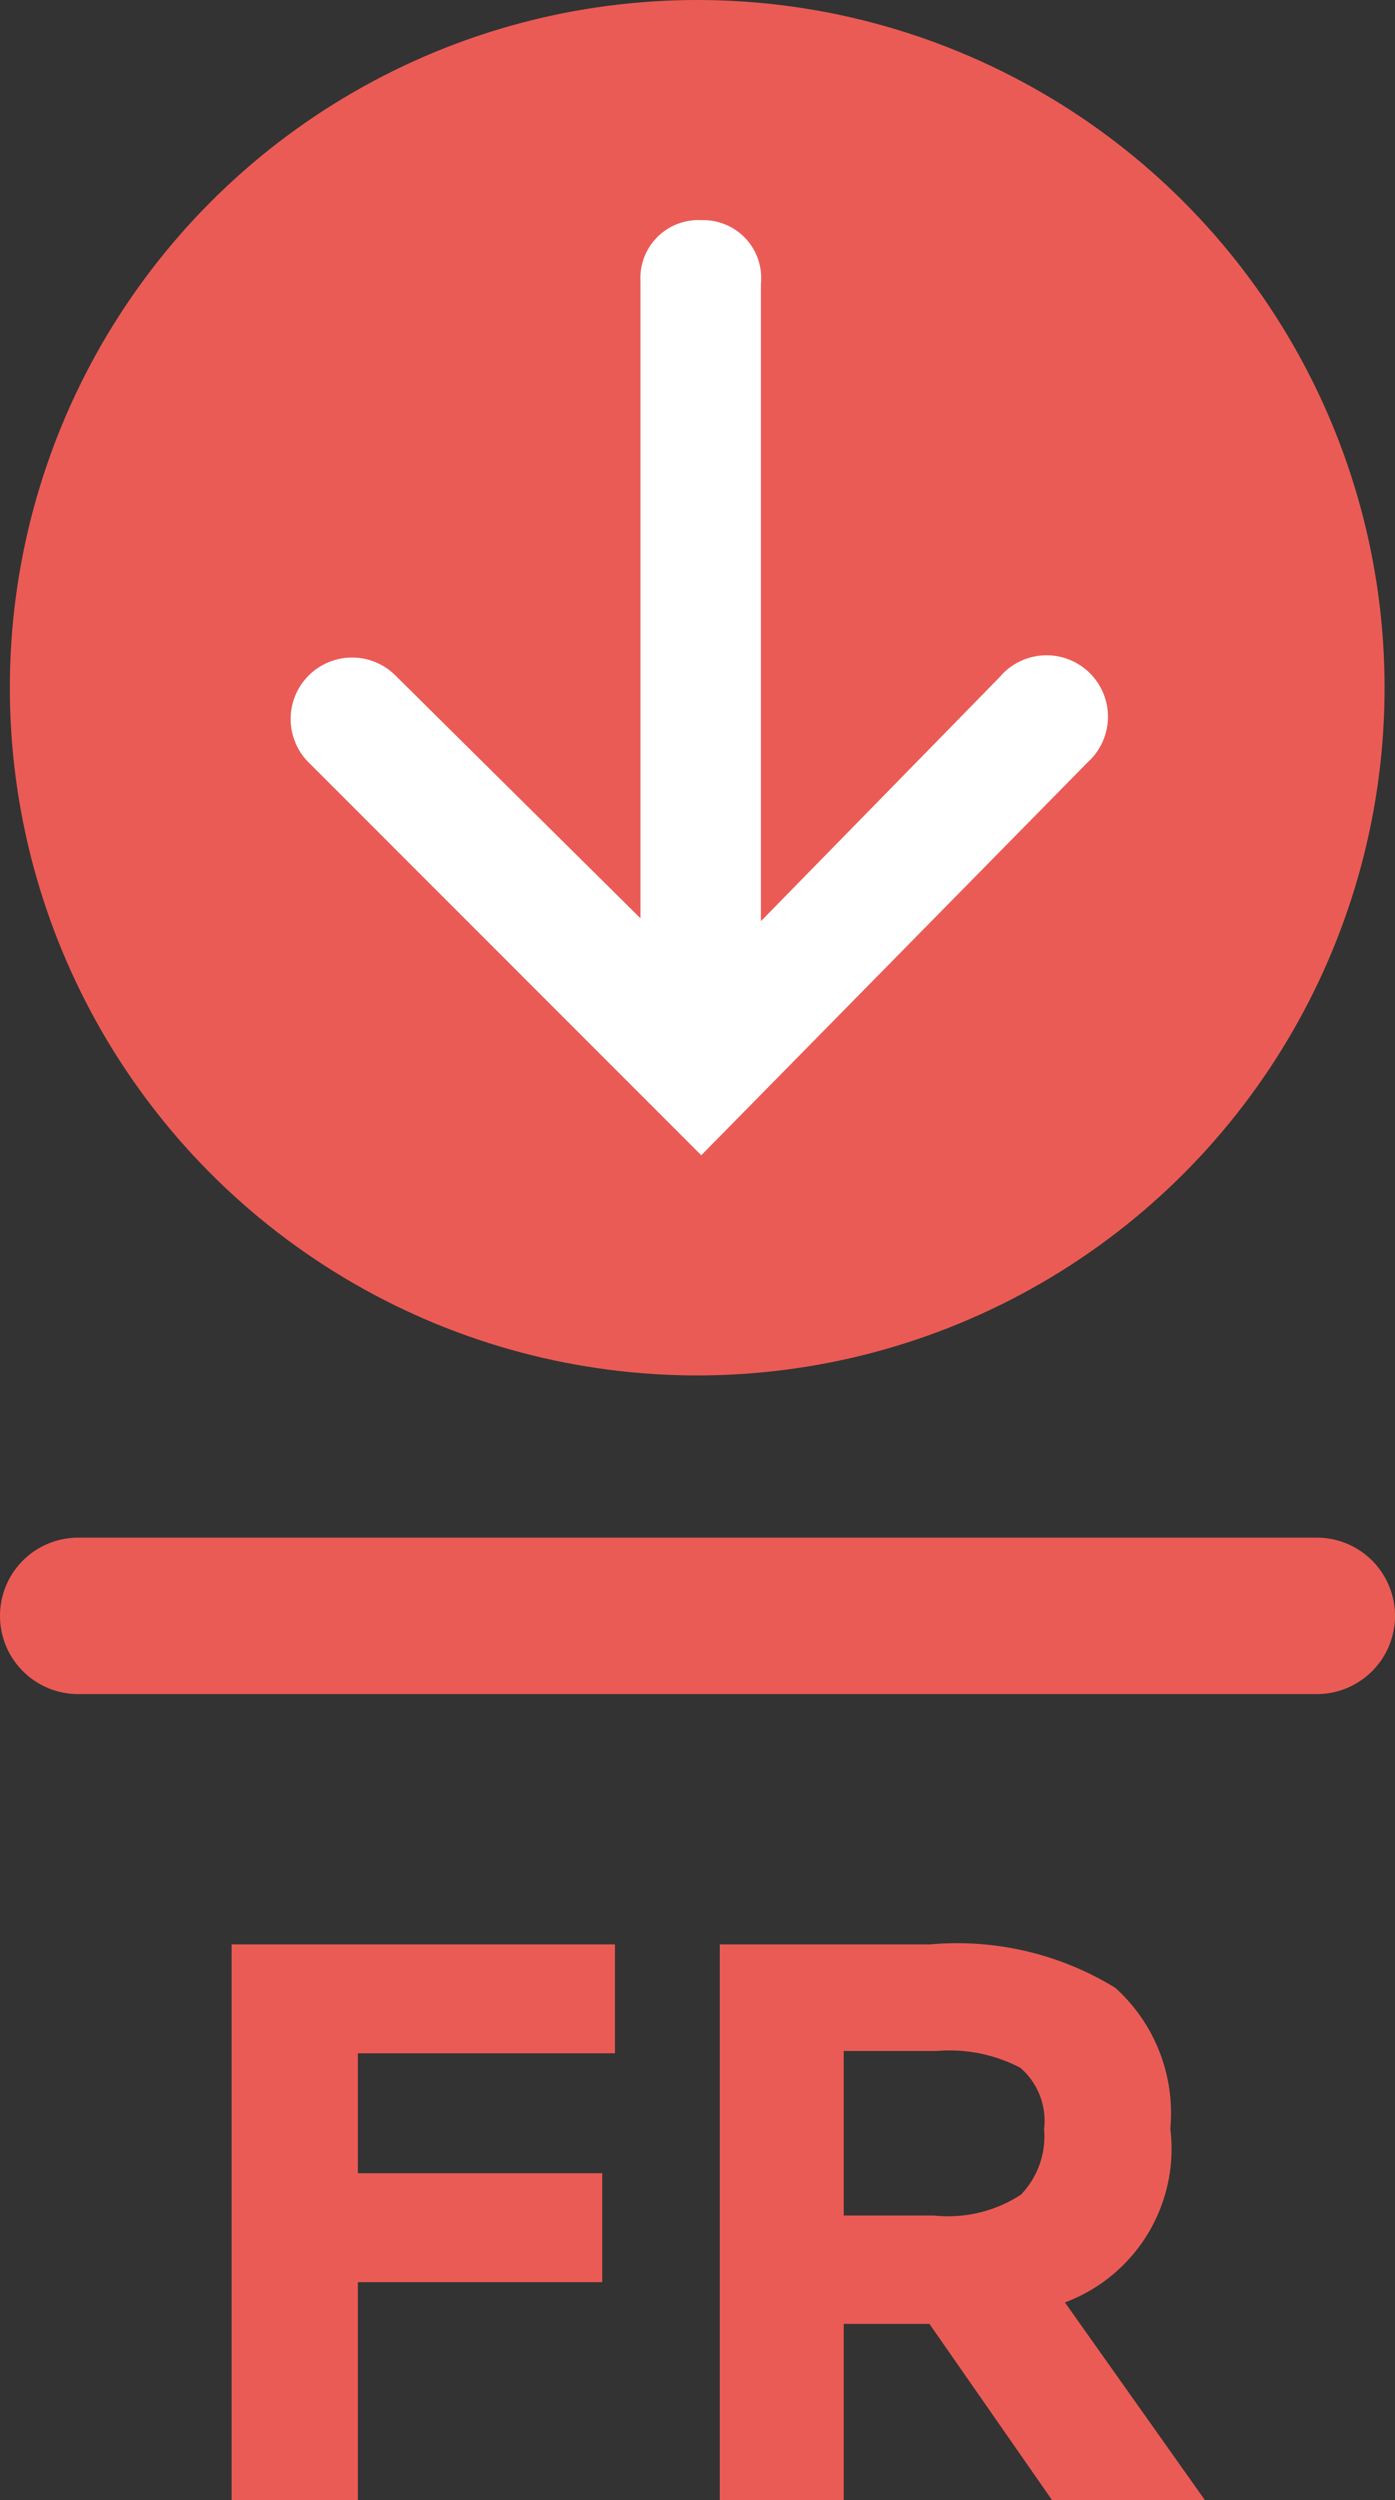 <svg xmlns="http://www.w3.org/2000/svg" viewBox="0 0 24.09 43.15">
  <rect x="0" y="0" width="24.09" height="43.15" fill="#333333" stroke="none"/>
  <defs>
    <style>
      .cls-1 {
        fill: #eb5b55;
      }

      .cls-2 {
        fill: #fff;
      }
    </style>
  </defs>
  <title>Asset 2</title>
  <g id="Layer_2" data-name="Layer 2">
    <g id="Layer_1-2" data-name="Layer 1">
      <g>
        <g>
          <circle class="cls-1" cx="12.04" cy="11.87" r="11.87"/>
          <path class="cls-2" d="M12.11,3.8a1,1,0,0,0-1.05,1.05v11L6.83,11.66a1.06,1.06,0,0,0-1.5,1.5l6.78,6.78,6.67-6.78a1.06,1.06,0,1,0-1.52-1.47l-4.12,4.21v-11A1,1,0,0,0,12.11,3.8Z"/>
          <path class="cls-1" d="M0,27.89a1.35,1.35,0,0,0,1.35,1.35H22.74a1.35,1.35,0,0,0,0-2.7H1.35A1.35,1.35,0,0,0,0,27.89Z"/>
        </g>
        <g>
          <path class="cls-1" d="M10.62,33.56v1.88H6.18v2.07H10.4v1.88H6.18v3.76H4V33.56Z"/>
          <path class="cls-1" d="M20.21,36.74a2.83,2.83,0,0,1-1.82,3l2.43,3.43H18.18l-2.13-3.06H14.57v3.06H12.43V33.56h3.64a5.22,5.22,0,0,1,3.19.75A2.91,2.91,0,0,1,20.21,36.74Zm-2.58,1.14a1.45,1.45,0,0,0,.4-1.13,1.21,1.21,0,0,0-.41-1.06,2.63,2.63,0,0,0-1.44-.29H14.57v2.84h1.56A2.3,2.3,0,0,0,17.63,37.88Z"/>
        </g>
      </g>
    </g>
  </g>
</svg>
